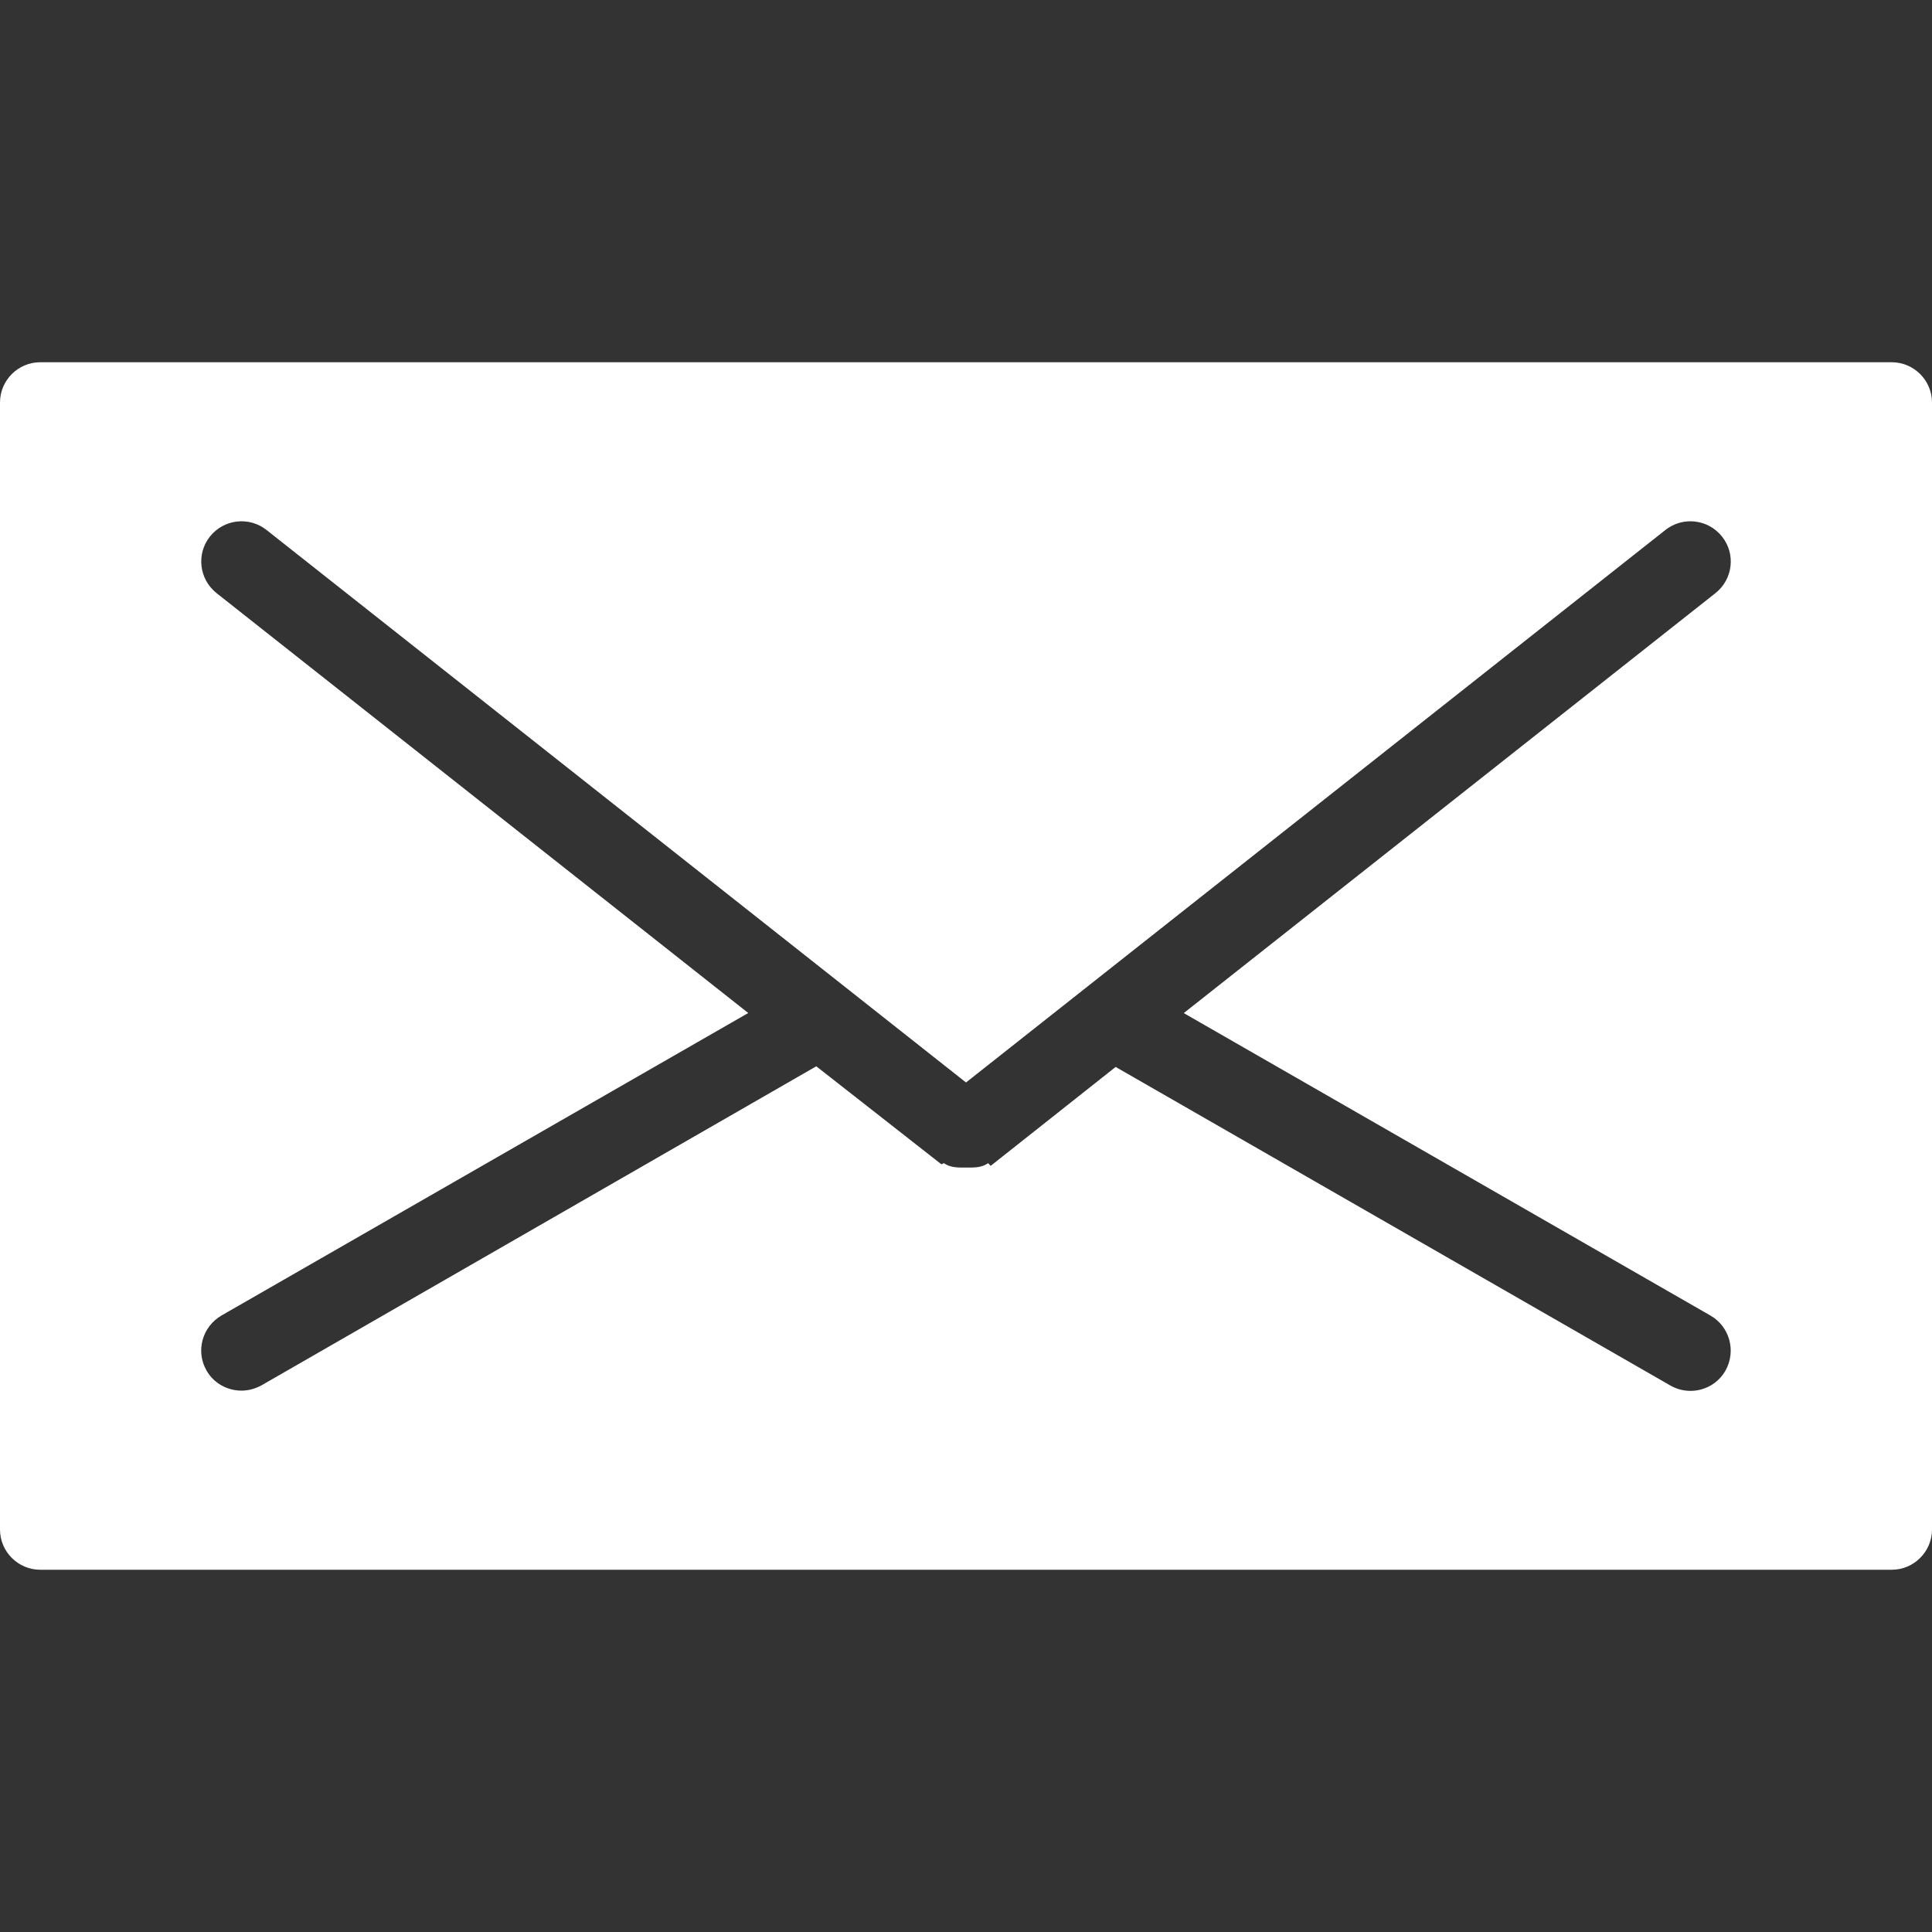<?xml version="1.0" ?><!DOCTYPE svg  PUBLIC '-//W3C//DTD SVG 1.1//EN'  'http://www.w3.org/Graphics/SVG/1.1/DTD/svg11.dtd'><svg height="96" version="1.1" viewBox="0 0 96 96" width="96" xmlns="http://www.w3.org/2000/svg" xmlns:xlink="http://www.w3.org/1999/xlink"><rect x="0" y="0" width="96" height="96" fill="#333333" stroke="none"/><path d="M94 18h-92c-1.104 0-2 0.9-2 2v56c0 1.1 0.896 2 2 2h92c1.1 0 2-0.9 2-2v-56c0-1.1-0.9-2-2-2zM84.996 65.372c0.956 0.552 1.284 1.772 0.74 2.736-0.368 0.644-1.044 1.004-1.736 1.004-0.336 0-0.68-0.084-0.996-0.264l-27.568-15.832-6.196 4.904c-0.044 0.036-0.104-0.144-0.156-0.112-0.328 0.22-0.688 0.208-1.076 0.208h-0.012c-0.388 0-0.752 0.012-1.080-0.208-0.048-0.032-0.108 0.068-0.156 0.032l-6.2-4.856-27.564 15.852c-0.316 0.172-0.656 0.264-0.996 0.264-0.692 0-1.368-0.352-1.736-0.996-0.552-0.956-0.22-2.176 0.74-2.736l26.176-15.032-26.42-20.864c-0.868-0.692-1.012-1.944-0.332-2.808 0.688-0.868 1.944-1.016 2.812-0.332l34.76 27.456 34.756-27.456c0.868-0.684 2.124-0.536 2.812 0.332 0.688 0.864 0.54 2.12-0.328 2.808l-26.42 20.868 26.176 15.032z" fill="#ffffff"/></svg>